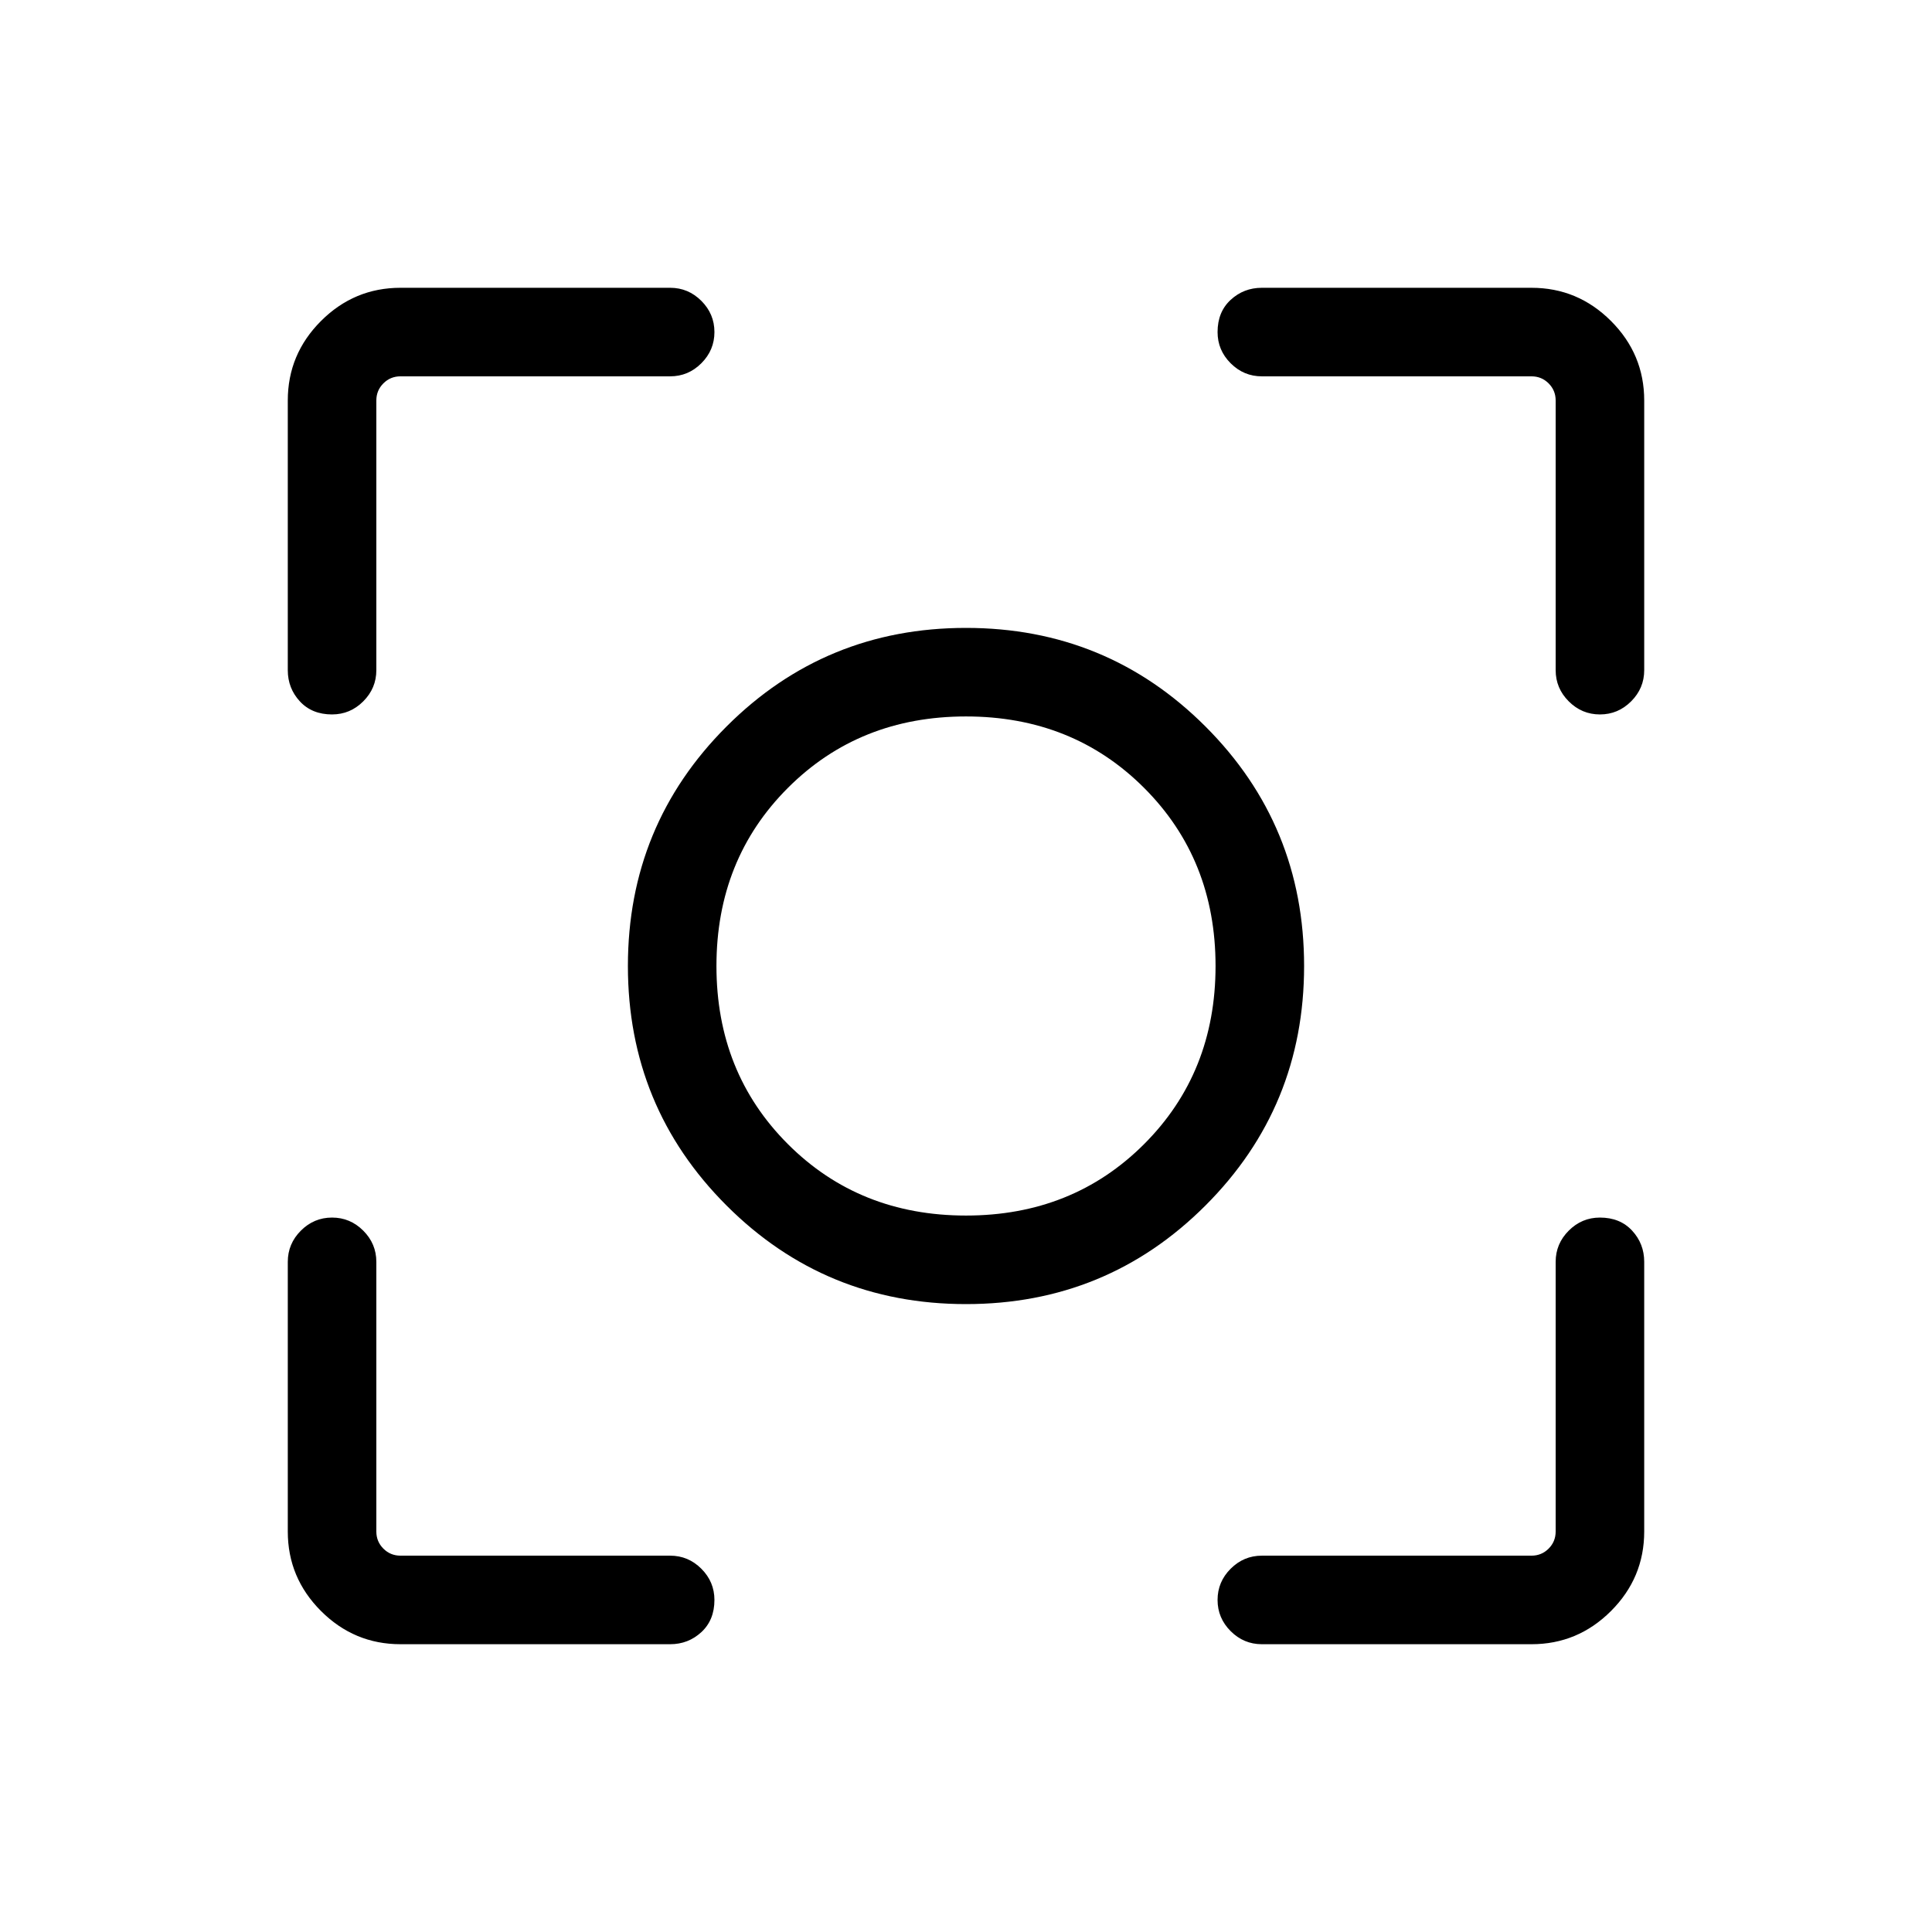 <svg xmlns="http://www.w3.org/2000/svg" height="48" width="48"><path d="M24 32.4q-3.5 0-5.95-2.45T15.6 24q0-3.5 2.45-5.95T24 15.6q3.5 0 5.95 2.45T32.4 24q0 3.5-2.45 5.95T24 32.4Zm0-8.4Zm0 6.2q2.65 0 4.425-1.775T30.2 24q0-2.65-1.775-4.425T24 17.8q-2.65 0-4.425 1.775T17.8 24q0 2.65 1.775 4.425T24 30.2ZM8.25 17.75q-.5 0-.8-.325-.3-.325-.3-.775v-6.7q0-1.15.825-1.975Q8.8 7.15 9.95 7.15h6.7q.45 0 .775.325t.325.775q0 .45-.325.775t-.775.325h-6.7q-.25 0-.425.175t-.175.425v6.7q0 .45-.325.775t-.775.325Zm1.7 23.1q-1.15 0-1.975-.825-.825-.825-.825-1.975v-6.7q0-.45.325-.775t.775-.325q.45 0 .775.325t.325.775v6.7q0 .25.175.425t.425.175h6.7q.45 0 .775.325t.325.775q0 .5-.325.8-.325.3-.775.3Zm21.4 0q-.45 0-.775-.325t-.325-.775q0-.45.325-.775t.775-.325h6.7q.25 0 .425-.175t.175-.425v-6.7q0-.45.325-.775t.775-.325q.5 0 .8.325.3.325.3.775v6.7q0 1.15-.825 1.975-.825.825-1.975.825Zm8.4-23.1q-.45 0-.775-.325t-.325-.775v-6.7q0-.25-.175-.425t-.425-.175h-6.7q-.45 0-.775-.325t-.325-.775q0-.5.325-.8.325-.3.775-.3h6.7q1.15 0 1.975.825.825.825.825 1.975v6.7q0 .45-.325.775t-.775.325Z"/></svg>